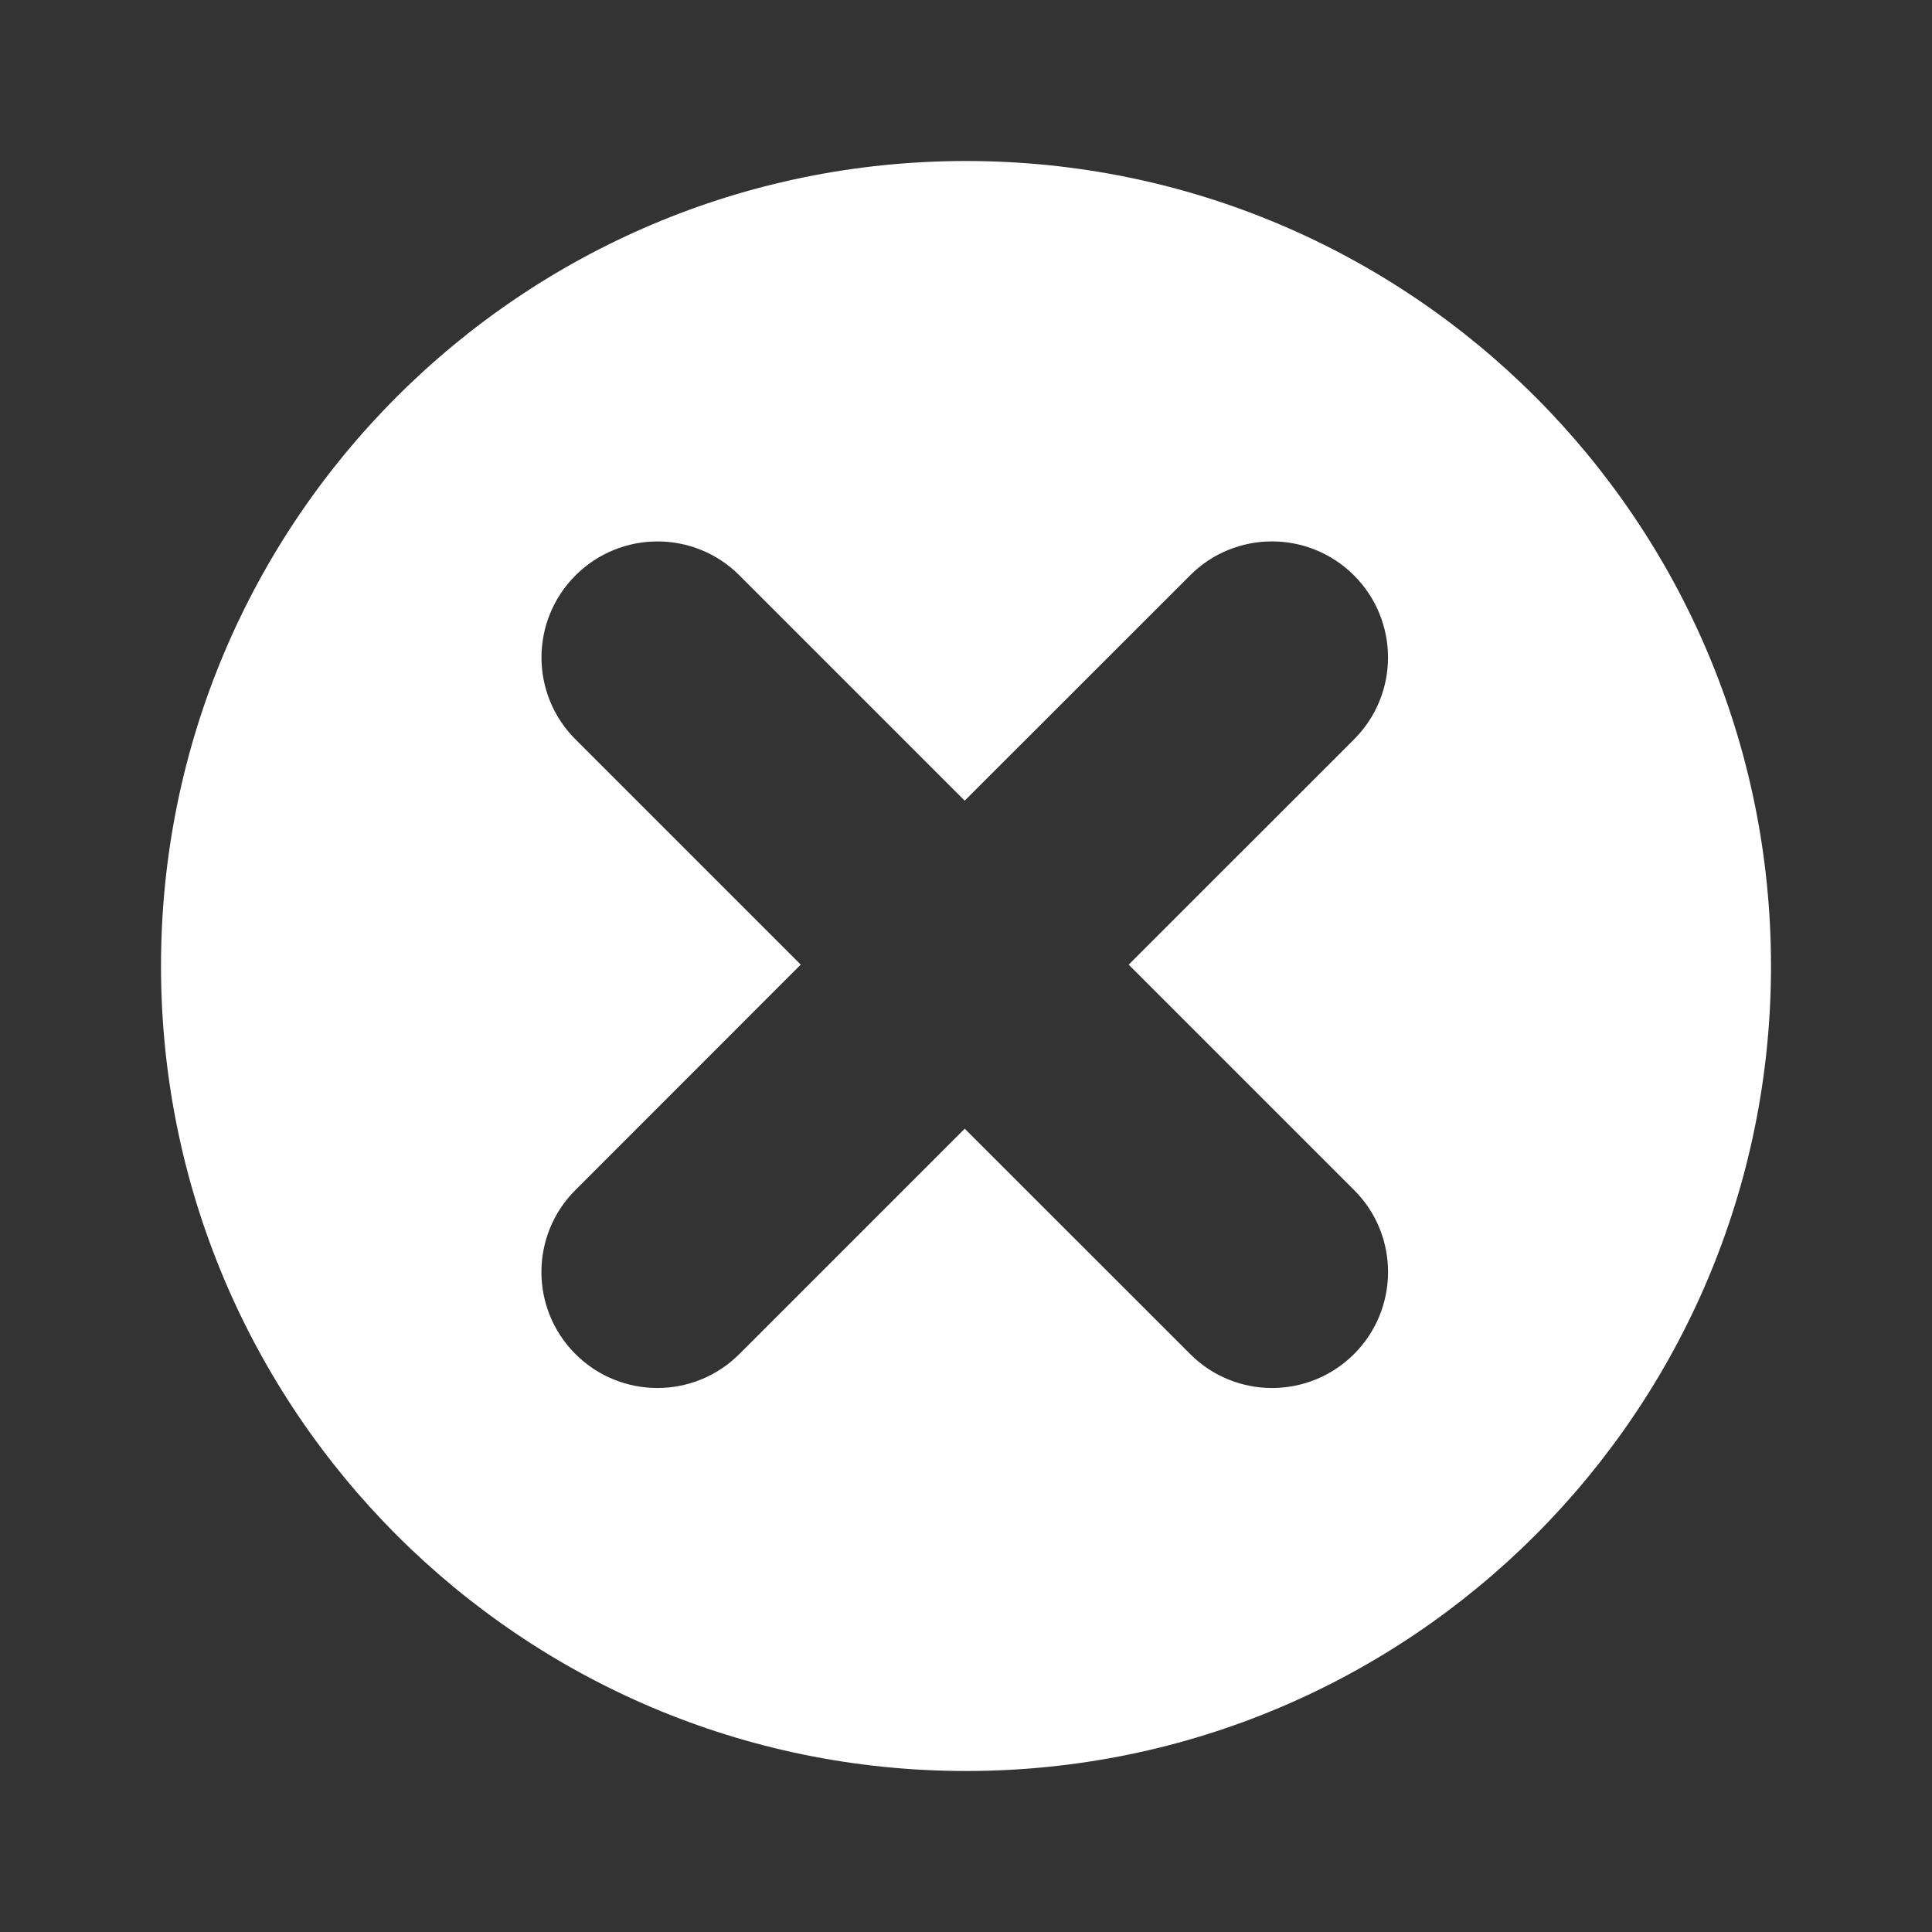 <svg width="24" height="24" viewBox="0 0 24 24" fill="none" xmlns="http://www.w3.org/2000/svg">
<rect x="0" y="0" width="24" height="24" fill="#333333" stroke="none"/>
<path fill-rule="evenodd" clip-rule="evenodd" d="M12 22C17.523 22 22 17.523 22 12C22 6.477 17.523 2 12 2C6.477 2 2 6.477 2 12C2 17.523 6.477 22 12 22ZM11.984 9.946L14.784 7.147C15.345 6.585 16.257 6.585 16.82 7.148C17.383 7.711 17.383 8.622 16.821 9.184L14.021 11.983L16.821 14.783C17.384 15.345 17.383 16.258 16.821 16.82C16.258 17.383 15.346 17.383 14.784 16.82L11.984 14.021L9.185 16.82C8.622 17.383 7.711 17.383 7.148 16.82C6.585 16.257 6.585 15.345 7.148 14.783L9.947 11.983L7.148 9.184C6.586 8.622 6.586 7.711 7.149 7.148C7.711 6.586 8.623 6.585 9.185 7.147L11.984 9.946Z" fill="#FEFDFF"/>
</svg>
